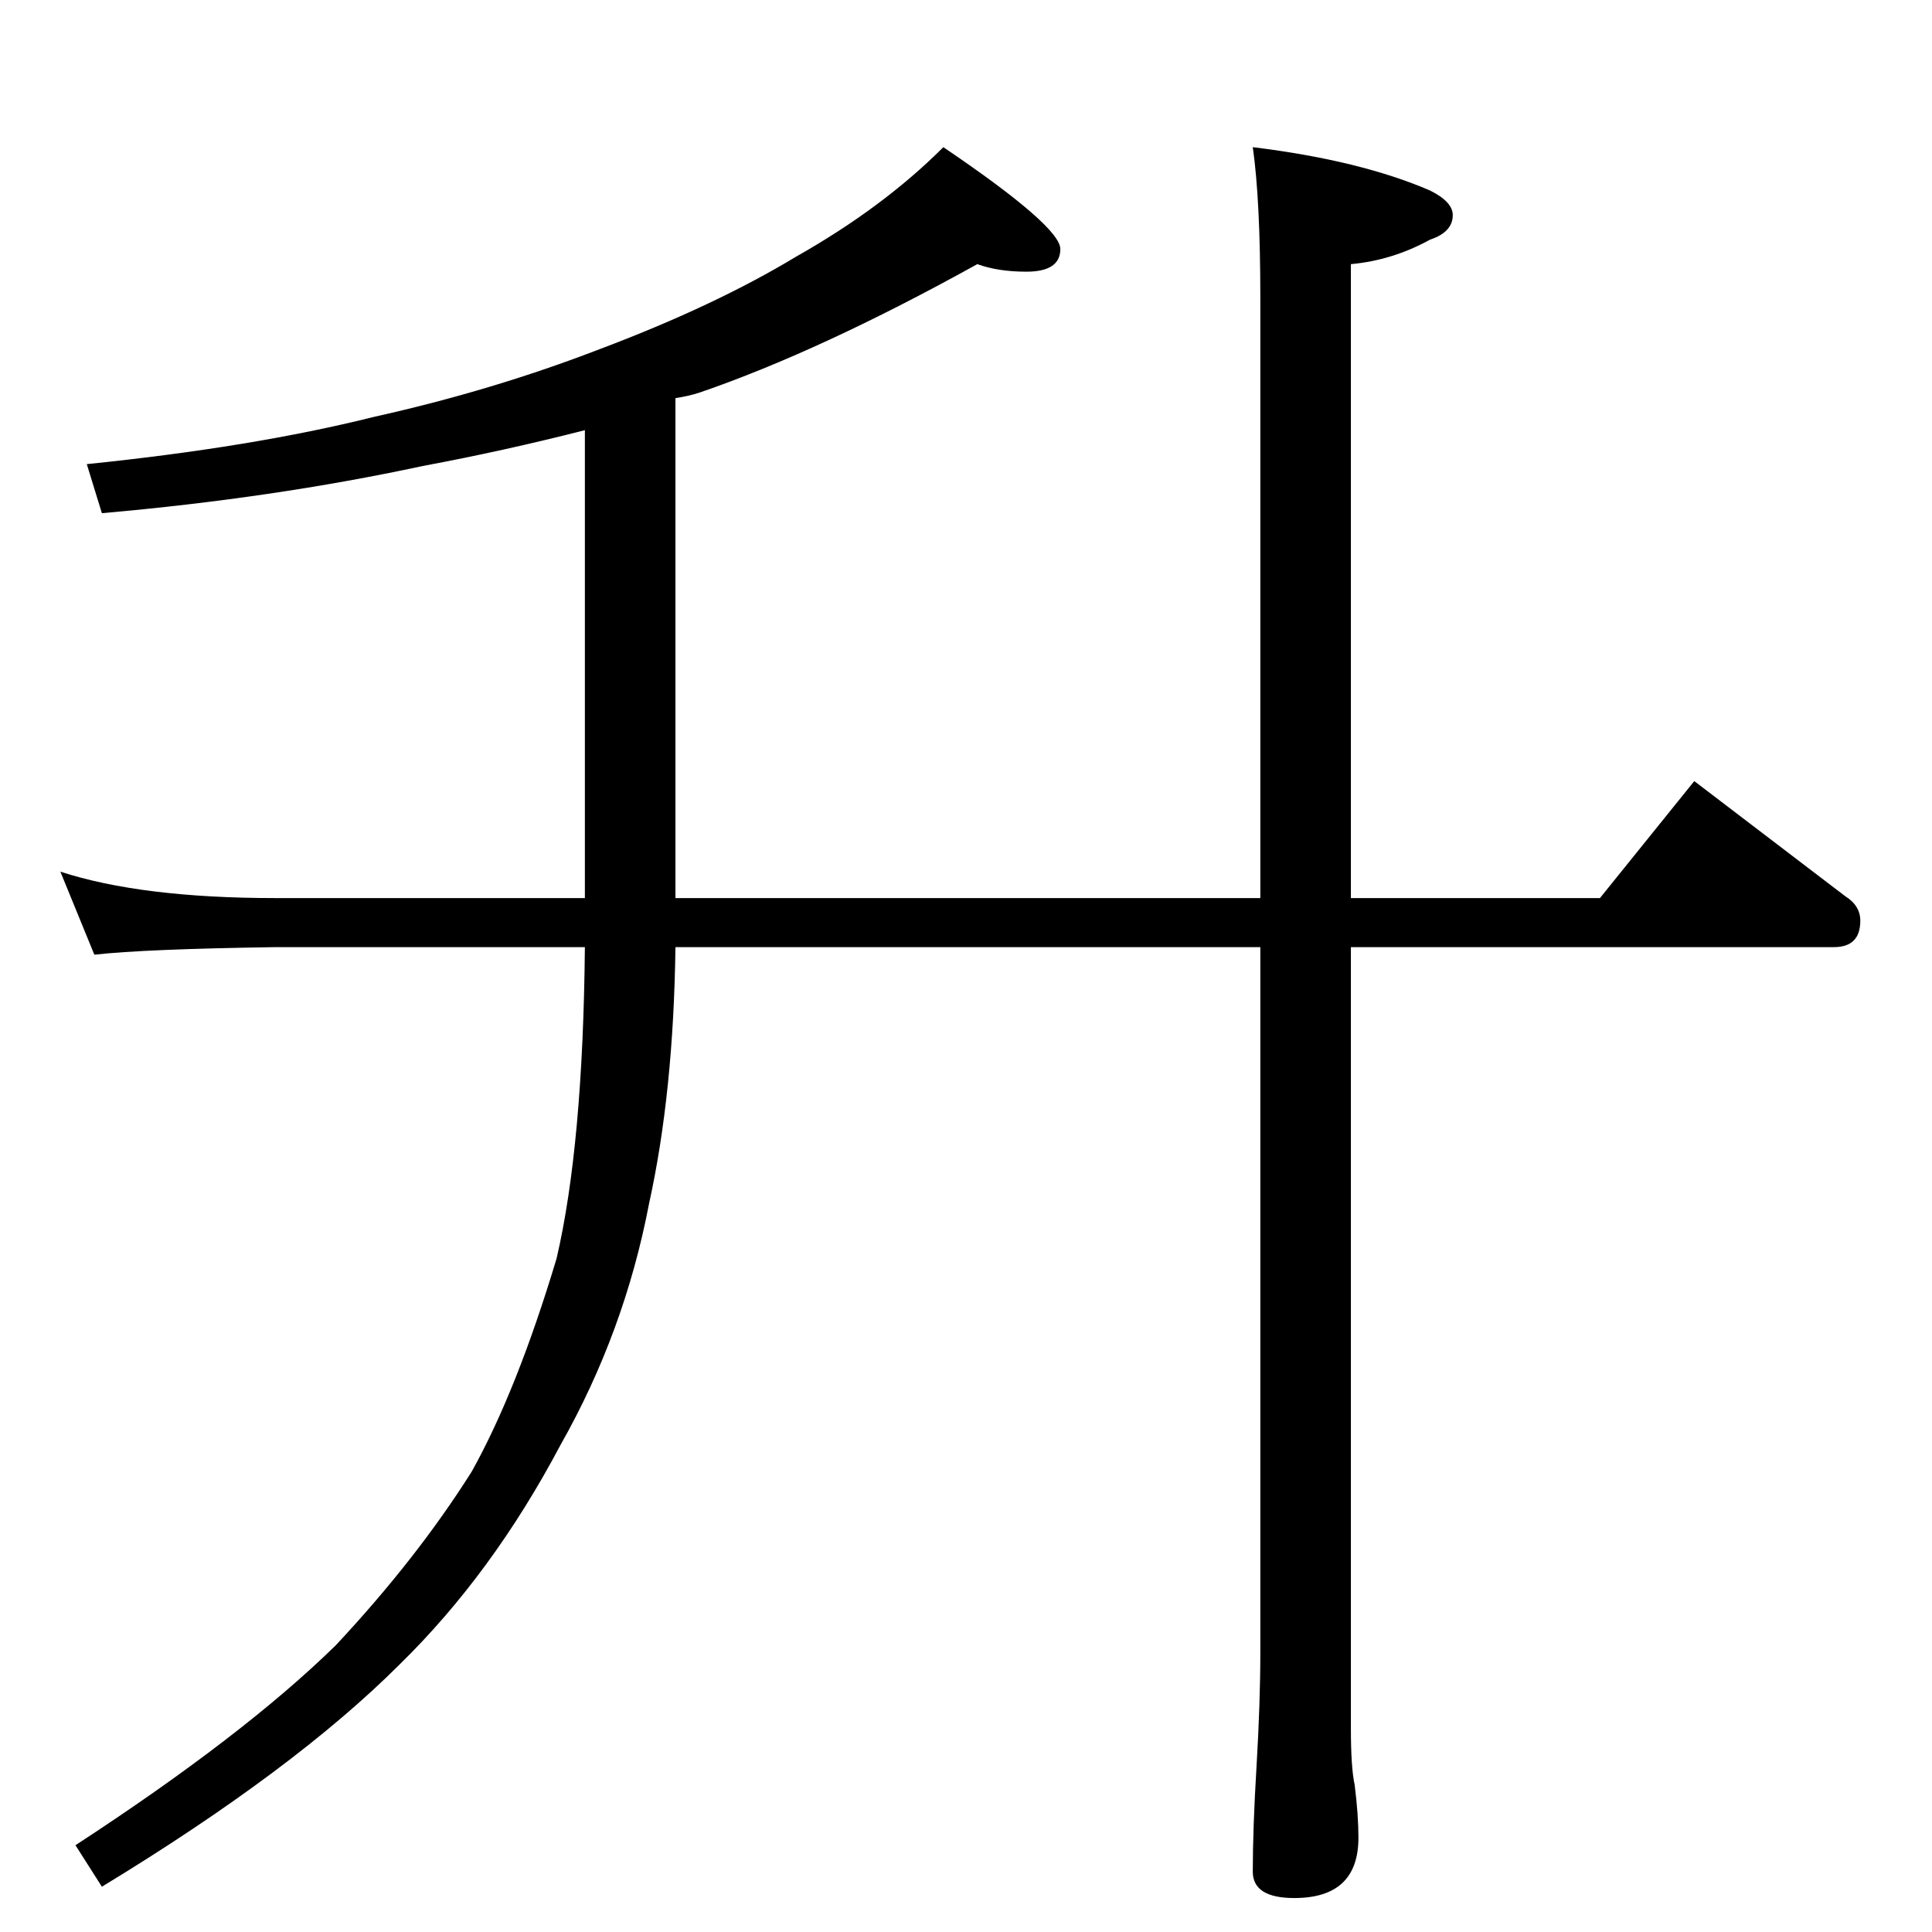 <?xml version="1.0" standalone="no"?>
<!DOCTYPE svg PUBLIC "-//W3C//DTD SVG 1.1//EN" "http://www.w3.org/Graphics/SVG/1.1/DTD/svg11.dtd" >
<svg xmlns="http://www.w3.org/2000/svg" xmlns:xlink="http://www.w3.org/1999/xlink" version="1.1" viewBox="0 -204 1024 1024">
  <g transform="matrix(1 0 0 -1 0 820)">
   <path fill="currentColor"
d="M518 884q-83 -46 -147 -68q-6 -2 -13 -3v-265h310v318q0 52 -4 80q57 -7 94 -23q12 -6 12 -13q0 -9 -12 -13q-20 -11 -42 -13v-336h132l50 62q42 -32 80 -61q8 -5 8 -13q0 -14 -14 -14h-256v-414q0 -21 2 -30q2 -16 2 -28q0 -32 -34 -32q-22 0 -22 14q0 23 2 56
q2 34 2 60v374h-310q-1 -77 -14 -136q-13 -68 -47 -128q-36 -68 -85 -116q-56 -56 -158 -118l-14 22q89 58 138 106q43 46 72 92q24 43 45 113q14 60 15 165h-164q-69 -1 -96 -4l-18 44q43 -14 114 -14h164v248q-43 -11 -86 -19q-79 -17 -170 -25l-8 26q88 9 152 25
q63 14 120 36q61 23 104 49q46 26 78 58q62 -42 62 -54t-18 -12q-15 0 -26 4z" />
  </g>

</svg>
